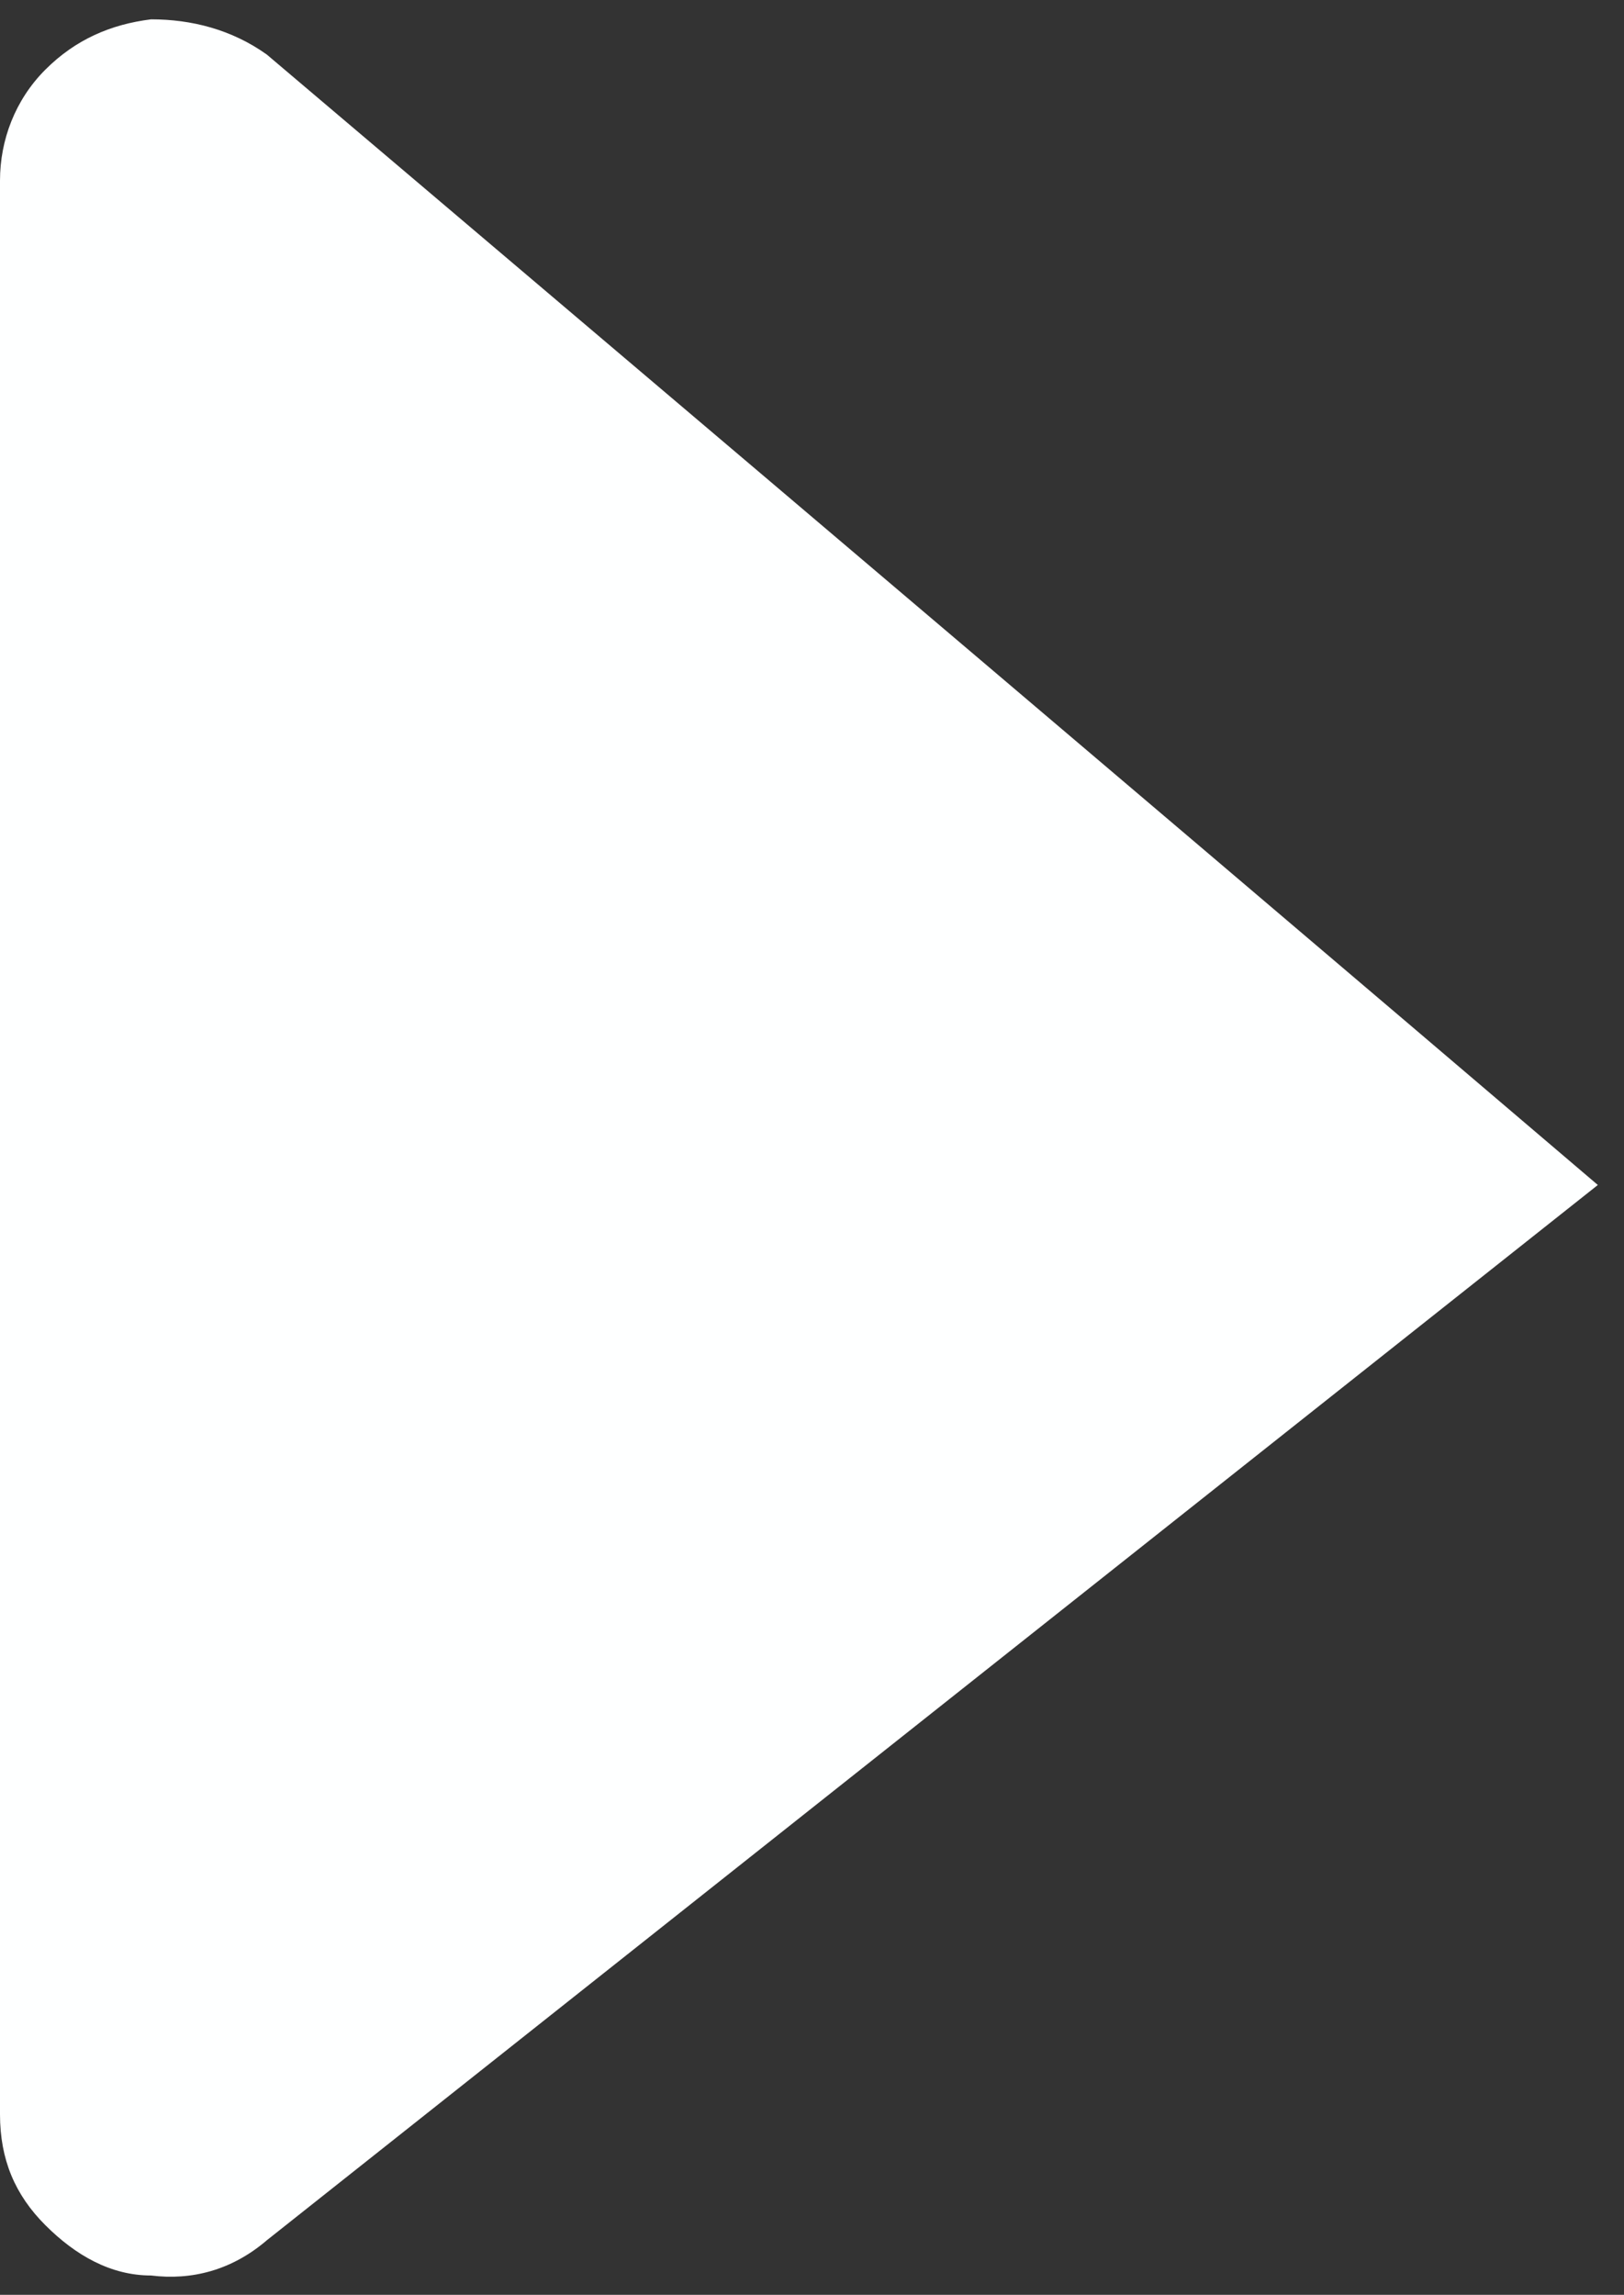 <?xml version="1.0" encoding="UTF-8" standalone="no"?>
<svg
   xmlns:dc="http://purl.org/dc/elements/1.1/"
   xmlns:cc="http://creativecommons.org/ns#"
   xmlns:rdf="http://www.w3.org/1999/02/22-rdf-syntax-ns#"
   xmlns:svg="http://www.w3.org/2000/svg"
   xmlns="http://www.w3.org/2000/svg"
   xmlns:sodipodi="http://sodipodi.sourceforge.net/DTD/sodipodi-0.dtd"
   xmlns:inkscape="http://www.inkscape.org/namespaces/inkscape"
   width="63"
   height="89"
   viewBox="0 0 63 89"
   fill="none"
   version="1.1"
   id="svg4"
   sodipodi:docname="play.svg"
   inkscape:version="0.92.3 (2405546, 2018-03-11)">
  <rect x="0" y="0" width="63" height="89" fill="#333333" stroke="none"/>
  <defs
     id="defs8" />
  <sodipodi:namedview
     pagecolor="#ffffff"
     bordercolor="#666666"
     borderopacity="1"
     objecttolerance="10"
     gridtolerance="10"
     guidetolerance="10"
     inkscape:pageopacity="0"
     inkscape:pageshadow="2"
     inkscape:window-width="1597"
     inkscape:window-height="901"
     id="namedview6"
     showgrid="false"
     inkscape:zoom="6.5049157"
     inkscape:cx="18.108878"
     inkscape:cy="45.178852"
     inkscape:window-x="295"
     inkscape:window-y="499"
     inkscape:window-maximized="0"
     inkscape:current-layer="svg4" />
  <path
     d="M 10.352,2.117 C 8.984,1.141 7.422,0.75 5.859,0.75 4.297,0.945 2.93,1.531 1.758,2.703 0.586,3.875 0,5.438 0,7 v 75 c 0,1.758 0.586,3.125 1.758,4.297 1.172,1.172 2.539,1.953 4.102,1.953 1.562,0.195 3.125,-0.195 4.492,-1.367 L 61.985,45.957 C 44.632,31.16 10.352,2.117 10.352,2.117 Z"
     id="path2"
     style="fill:#feffff;fill-opacity:1"
     inkscape:connector-curvature="0"
     sodipodi:nodetypes="cccssccccc" />
</svg>
